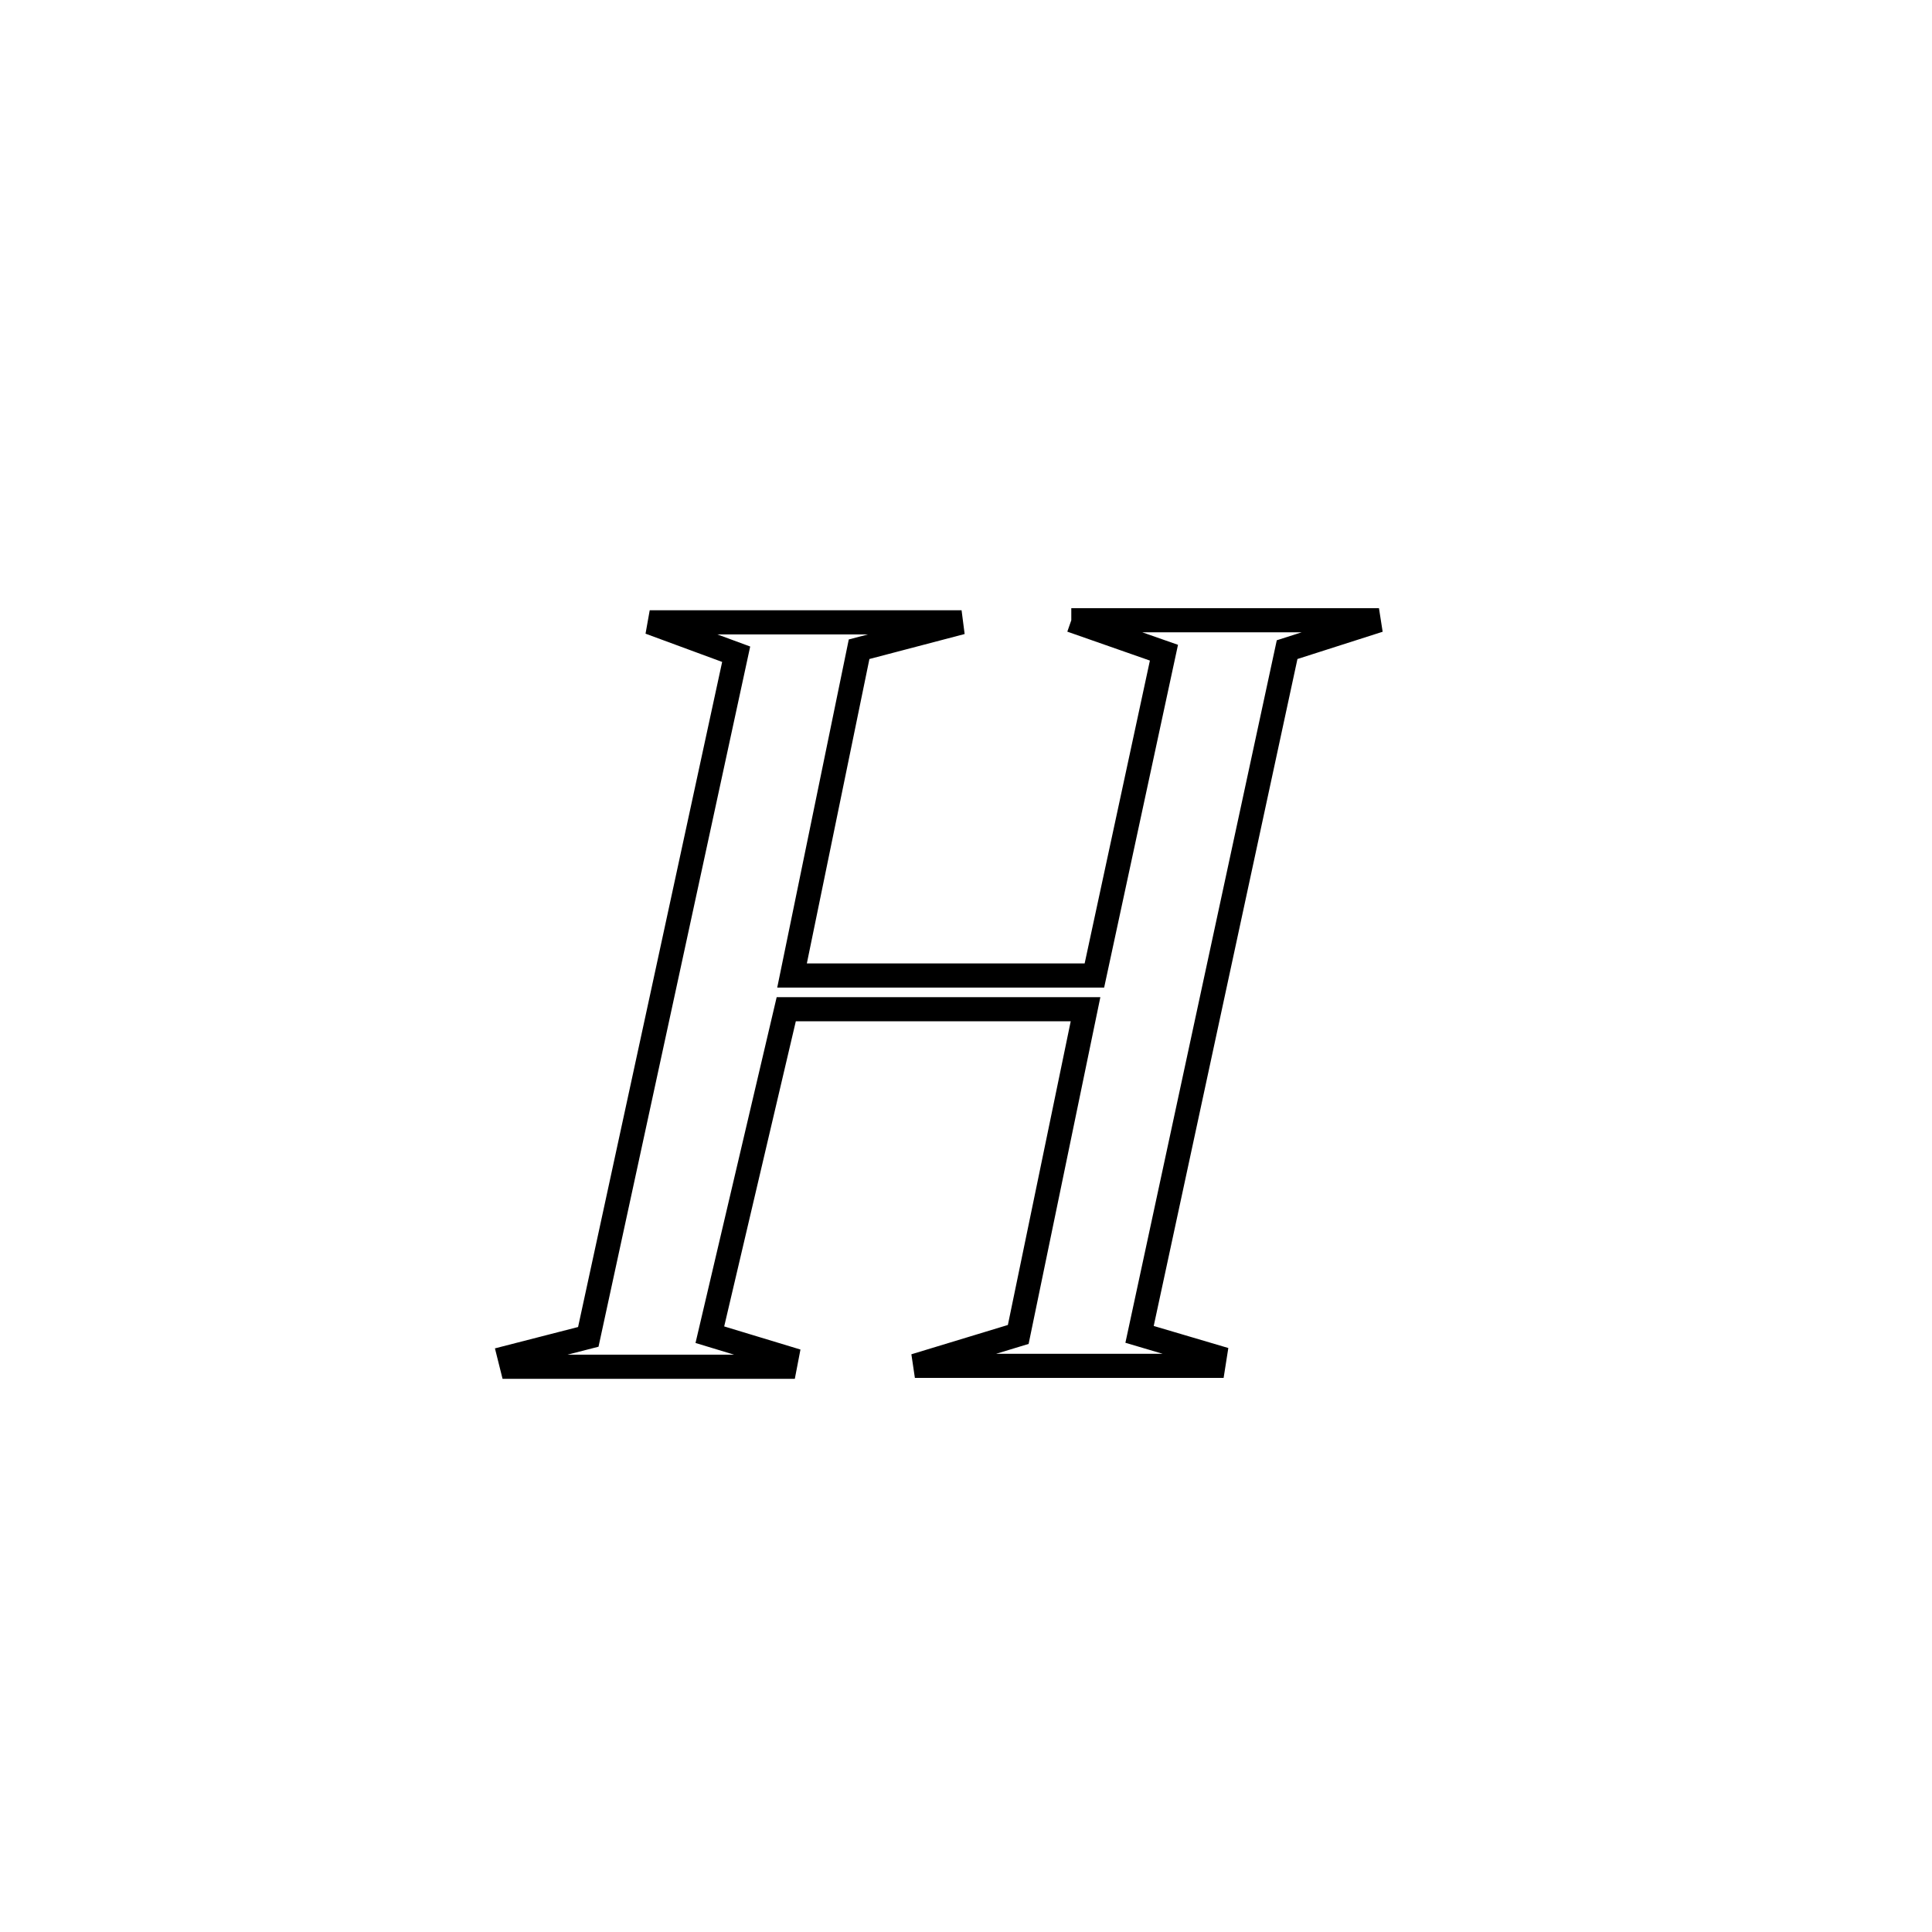 <svg xmlns="http://www.w3.org/2000/svg" viewBox="0.0 0.0 24.0 24.0" height="200px" width="200px"><path fill="none" stroke="black" stroke-width=".3" stroke-opacity="1.0"  filling="0" d="M13.308 7.705 L13.308 7.705 C14.582 7.705 15.856 7.705 17.13 7.705 L17.13 7.705 C16.75 7.827 16.369 7.948 15.989 8.07 L15.989 8.07 C15.683 9.487 15.378 10.905 15.072 12.323 C14.767 13.74 14.461 15.158 14.156 16.576 L14.156 16.576 C14.467 16.668 14.779 16.76 15.09 16.852 L15.09 16.852 C15.084 16.89 15.078 16.929 15.072 16.967 L15.072 16.967 C13.836 16.967 12.601 16.967 11.365 16.967 L11.365 16.967 C11.793 16.837 12.221 16.707 12.649 16.577 L12.649 16.577 C12.928 15.23 13.207 13.884 13.485 12.537 L13.485 12.537 C12.246 12.537 11.006 12.537 9.767 12.537 L9.767 12.537 C9.45 13.885 9.134 15.232 8.818 16.58 L8.818 16.58 C9.136 16.676 9.453 16.773 9.771 16.869 L9.771 16.869 C9.764 16.906 9.757 16.942 9.75 16.978 L9.75 16.978 C8.62 16.978 7.49 16.978 6.36 16.978 L6.36 16.978 C6.35 16.938 6.34 16.898 6.33 16.858 L6.33 16.858 C6.656 16.774 6.982 16.69 7.308 16.607 L7.308 16.607 C7.614 15.193 7.921 13.78 8.227 12.367 C8.533 10.953 8.839 9.54 9.145 8.127 L9.145 8.127 C8.787 7.995 8.429 7.863 8.071 7.731 L8.071 7.731 C9.362 7.731 10.653 7.731 11.945 7.731 L11.945 7.731 C11.52 7.843 11.096 7.954 10.672 8.065 L10.672 8.065 C10.394 9.416 10.117 10.767 9.839 12.118 L9.839 12.118 C11.091 12.118 12.343 12.118 13.595 12.118 L13.595 12.118 C13.883 10.782 14.171 9.445 14.459 8.108 L14.459 8.108 C14.076 7.974 13.692 7.839 13.308 7.705 L13.308 7.705"></path></svg>